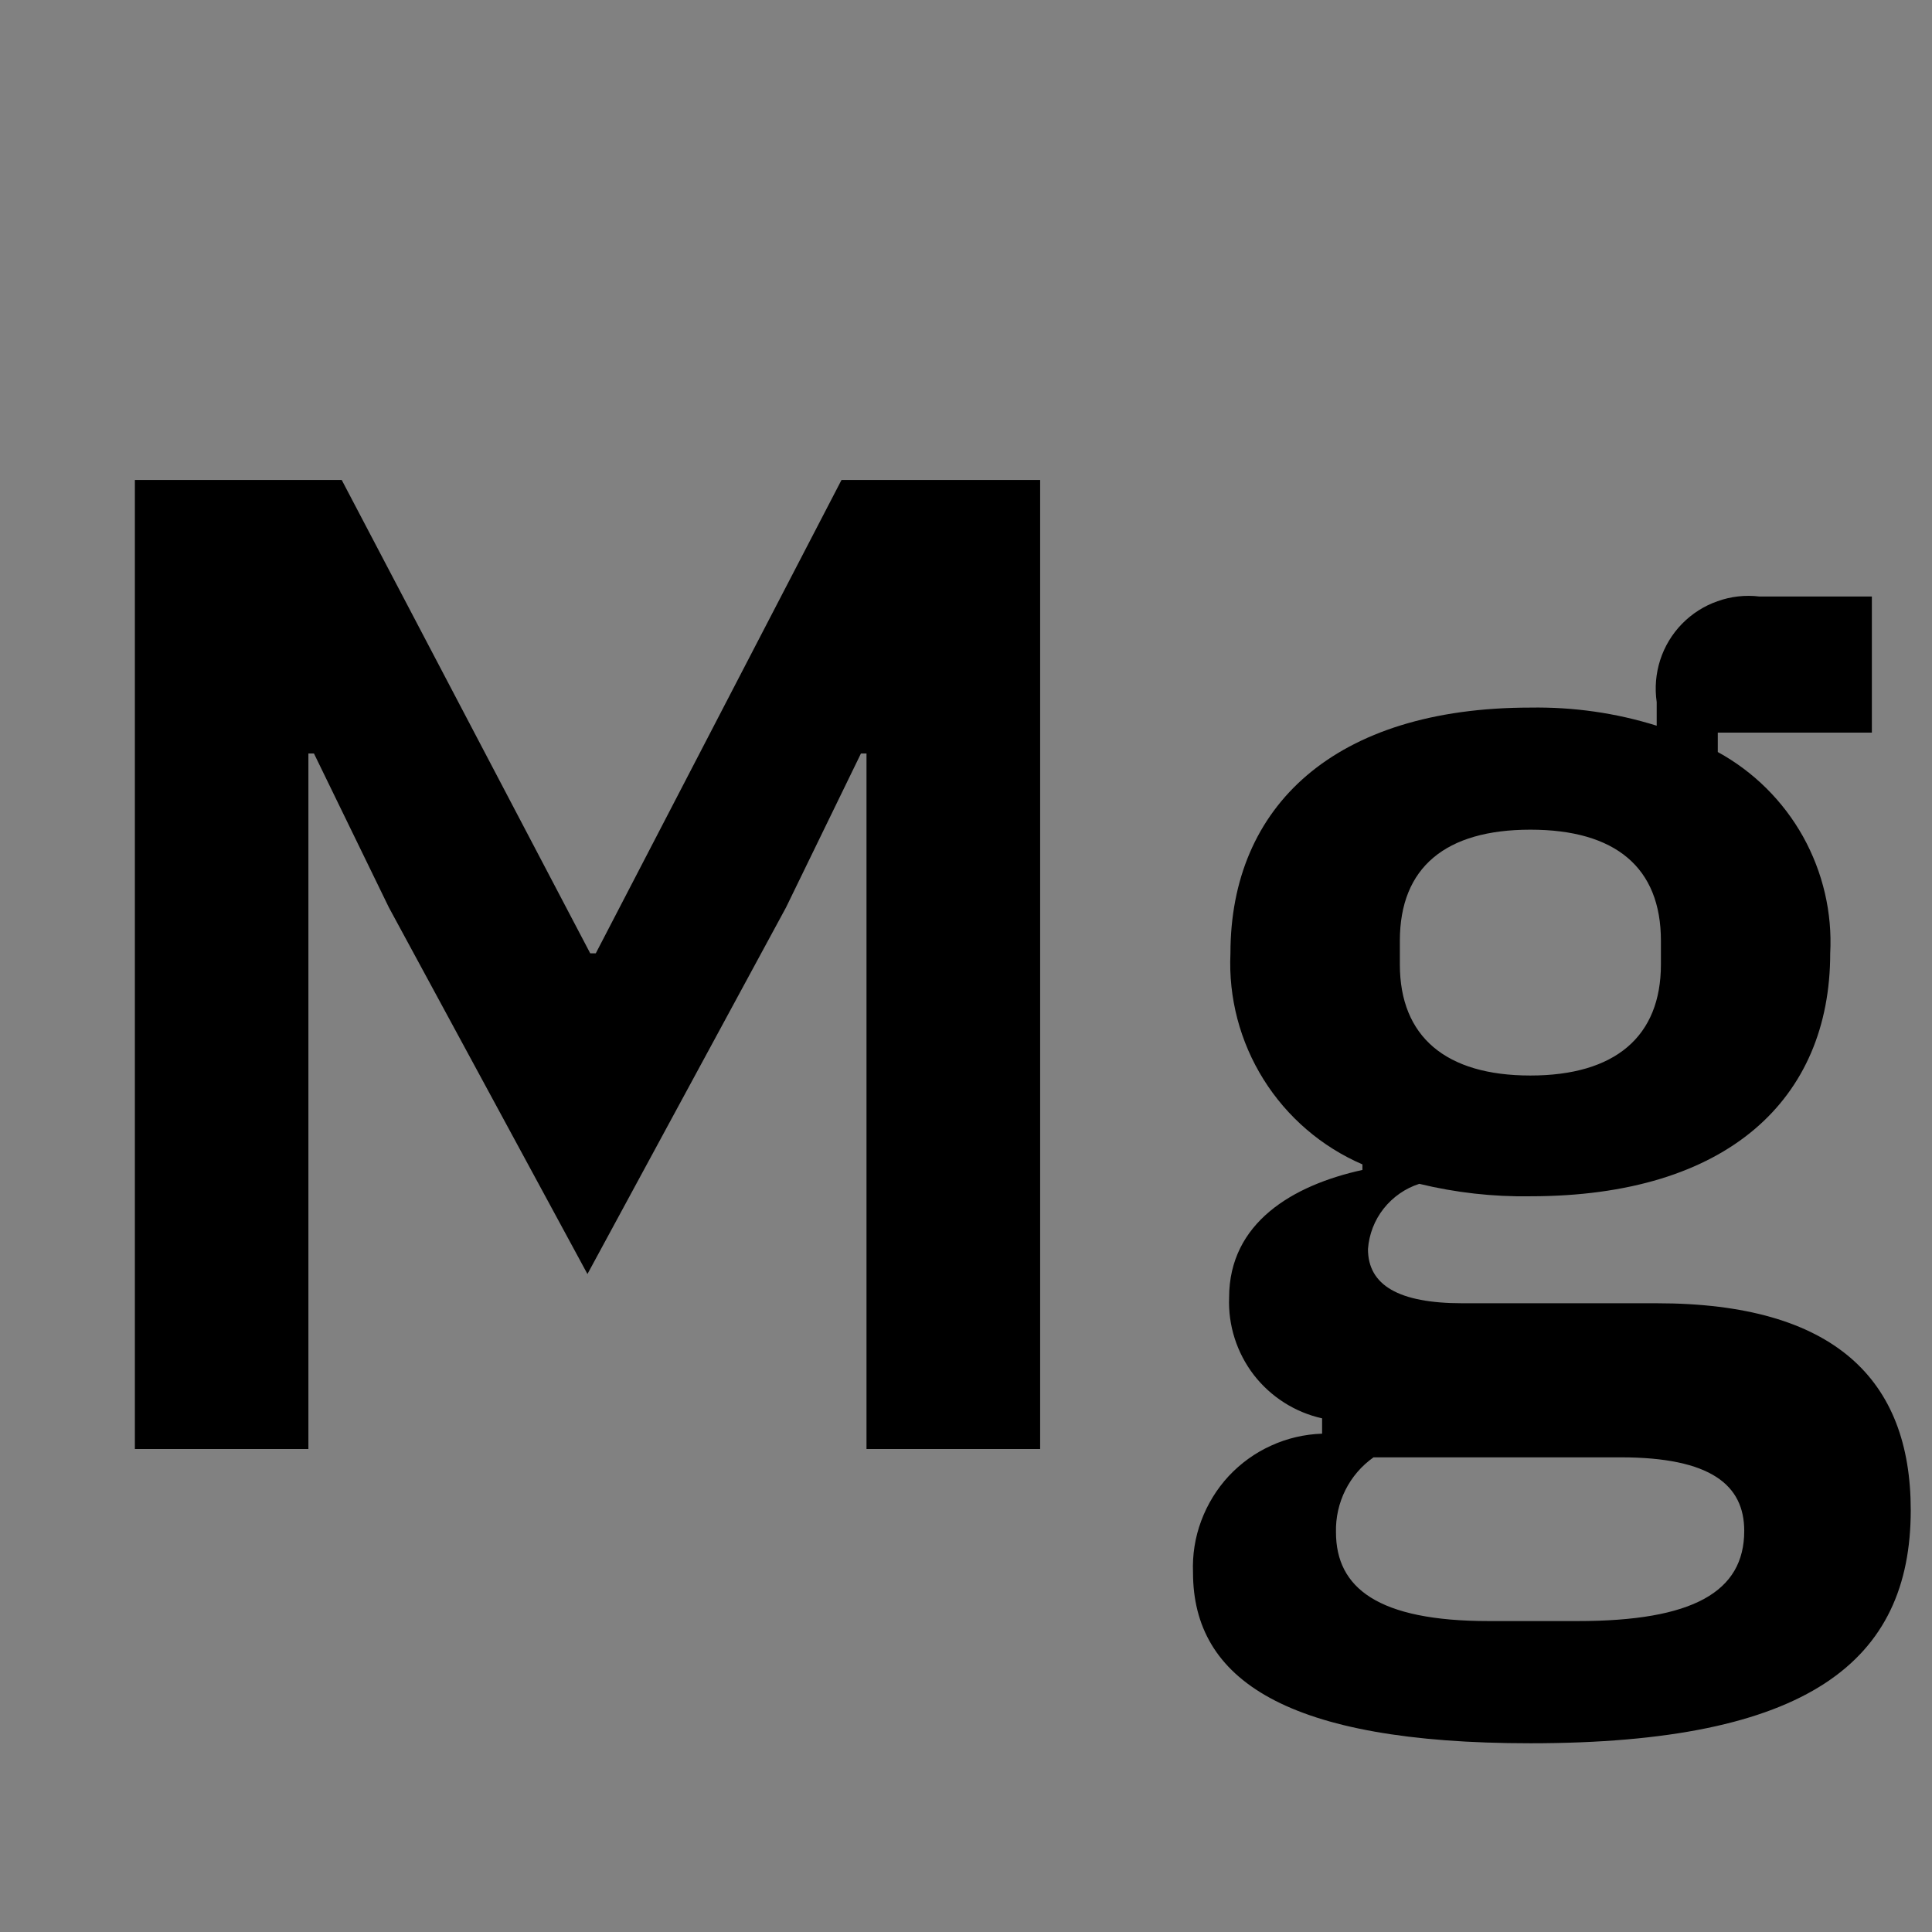 <svg viewBox="0 0 16 16" fill="none" xmlns="http://www.w3.org/2000/svg">
<rect x="0" y="0" width="16" height="16" fill="#808080" stroke="none"/>
<rect width="16" height="16" fill="white" fill-opacity="0.01" style="mix-blend-mode:multiply"/>
<path d="M12.674 14.437C10.65 14.437 9.88 13.908 9.88 13.023C9.874 12.877 9.897 12.731 9.948 12.595C9.999 12.458 10.076 12.332 10.175 12.225C10.275 12.118 10.394 12.032 10.527 11.972C10.66 11.911 10.803 11.878 10.949 11.873V11.746C10.724 11.696 10.524 11.568 10.383 11.386C10.243 11.203 10.17 10.977 10.179 10.746C10.179 10.125 10.708 9.815 11.283 9.689V9.643C10.945 9.497 10.659 9.251 10.464 8.939C10.269 8.627 10.173 8.263 10.19 7.895C10.19 6.676 11.053 5.86 12.674 5.86C13.028 5.854 13.382 5.904 13.72 6.01V5.814C13.703 5.697 13.713 5.578 13.749 5.466C13.785 5.354 13.847 5.251 13.929 5.167C14.012 5.082 14.112 5.018 14.224 4.979C14.335 4.939 14.454 4.926 14.571 4.94H15.502V6.067H14.226V6.228C14.522 6.39 14.767 6.633 14.932 6.928C15.096 7.223 15.175 7.558 15.157 7.895C15.157 9.103 14.307 9.907 12.674 9.907C12.364 9.912 12.055 9.877 11.754 9.804C11.638 9.841 11.535 9.913 11.459 10.009C11.383 10.105 11.338 10.222 11.329 10.344C11.329 10.643 11.582 10.793 12.111 10.793H13.72C15.192 10.793 15.824 11.425 15.824 12.506C15.824 13.759 14.974 14.437 12.674 14.437ZM13.421 12.069H11.375C11.276 12.139 11.196 12.232 11.142 12.34C11.088 12.448 11.061 12.568 11.064 12.689C11.064 13.149 11.409 13.425 12.329 13.425H13.065C14.019 13.425 14.445 13.184 14.445 12.678C14.445 12.299 14.169 12.069 13.421 12.069ZM13.755 7.987V7.791C13.755 7.182 13.376 6.871 12.674 6.871C11.973 6.871 11.593 7.182 11.593 7.791V7.987C11.593 8.585 11.973 8.907 12.674 8.907C13.375 8.907 13.755 8.585 13.755 7.987Z" fill="currentColor"/>
<path d="M1.117 3.975H2.83L4.888 7.895H4.934L6.969 3.975H8.614V12H7.176V6.24H7.13L6.509 7.516L4.865 10.551L3.221 7.516L2.6 6.24H2.554V12H1.117V3.975Z" fill="currentColor"/>
</svg>
